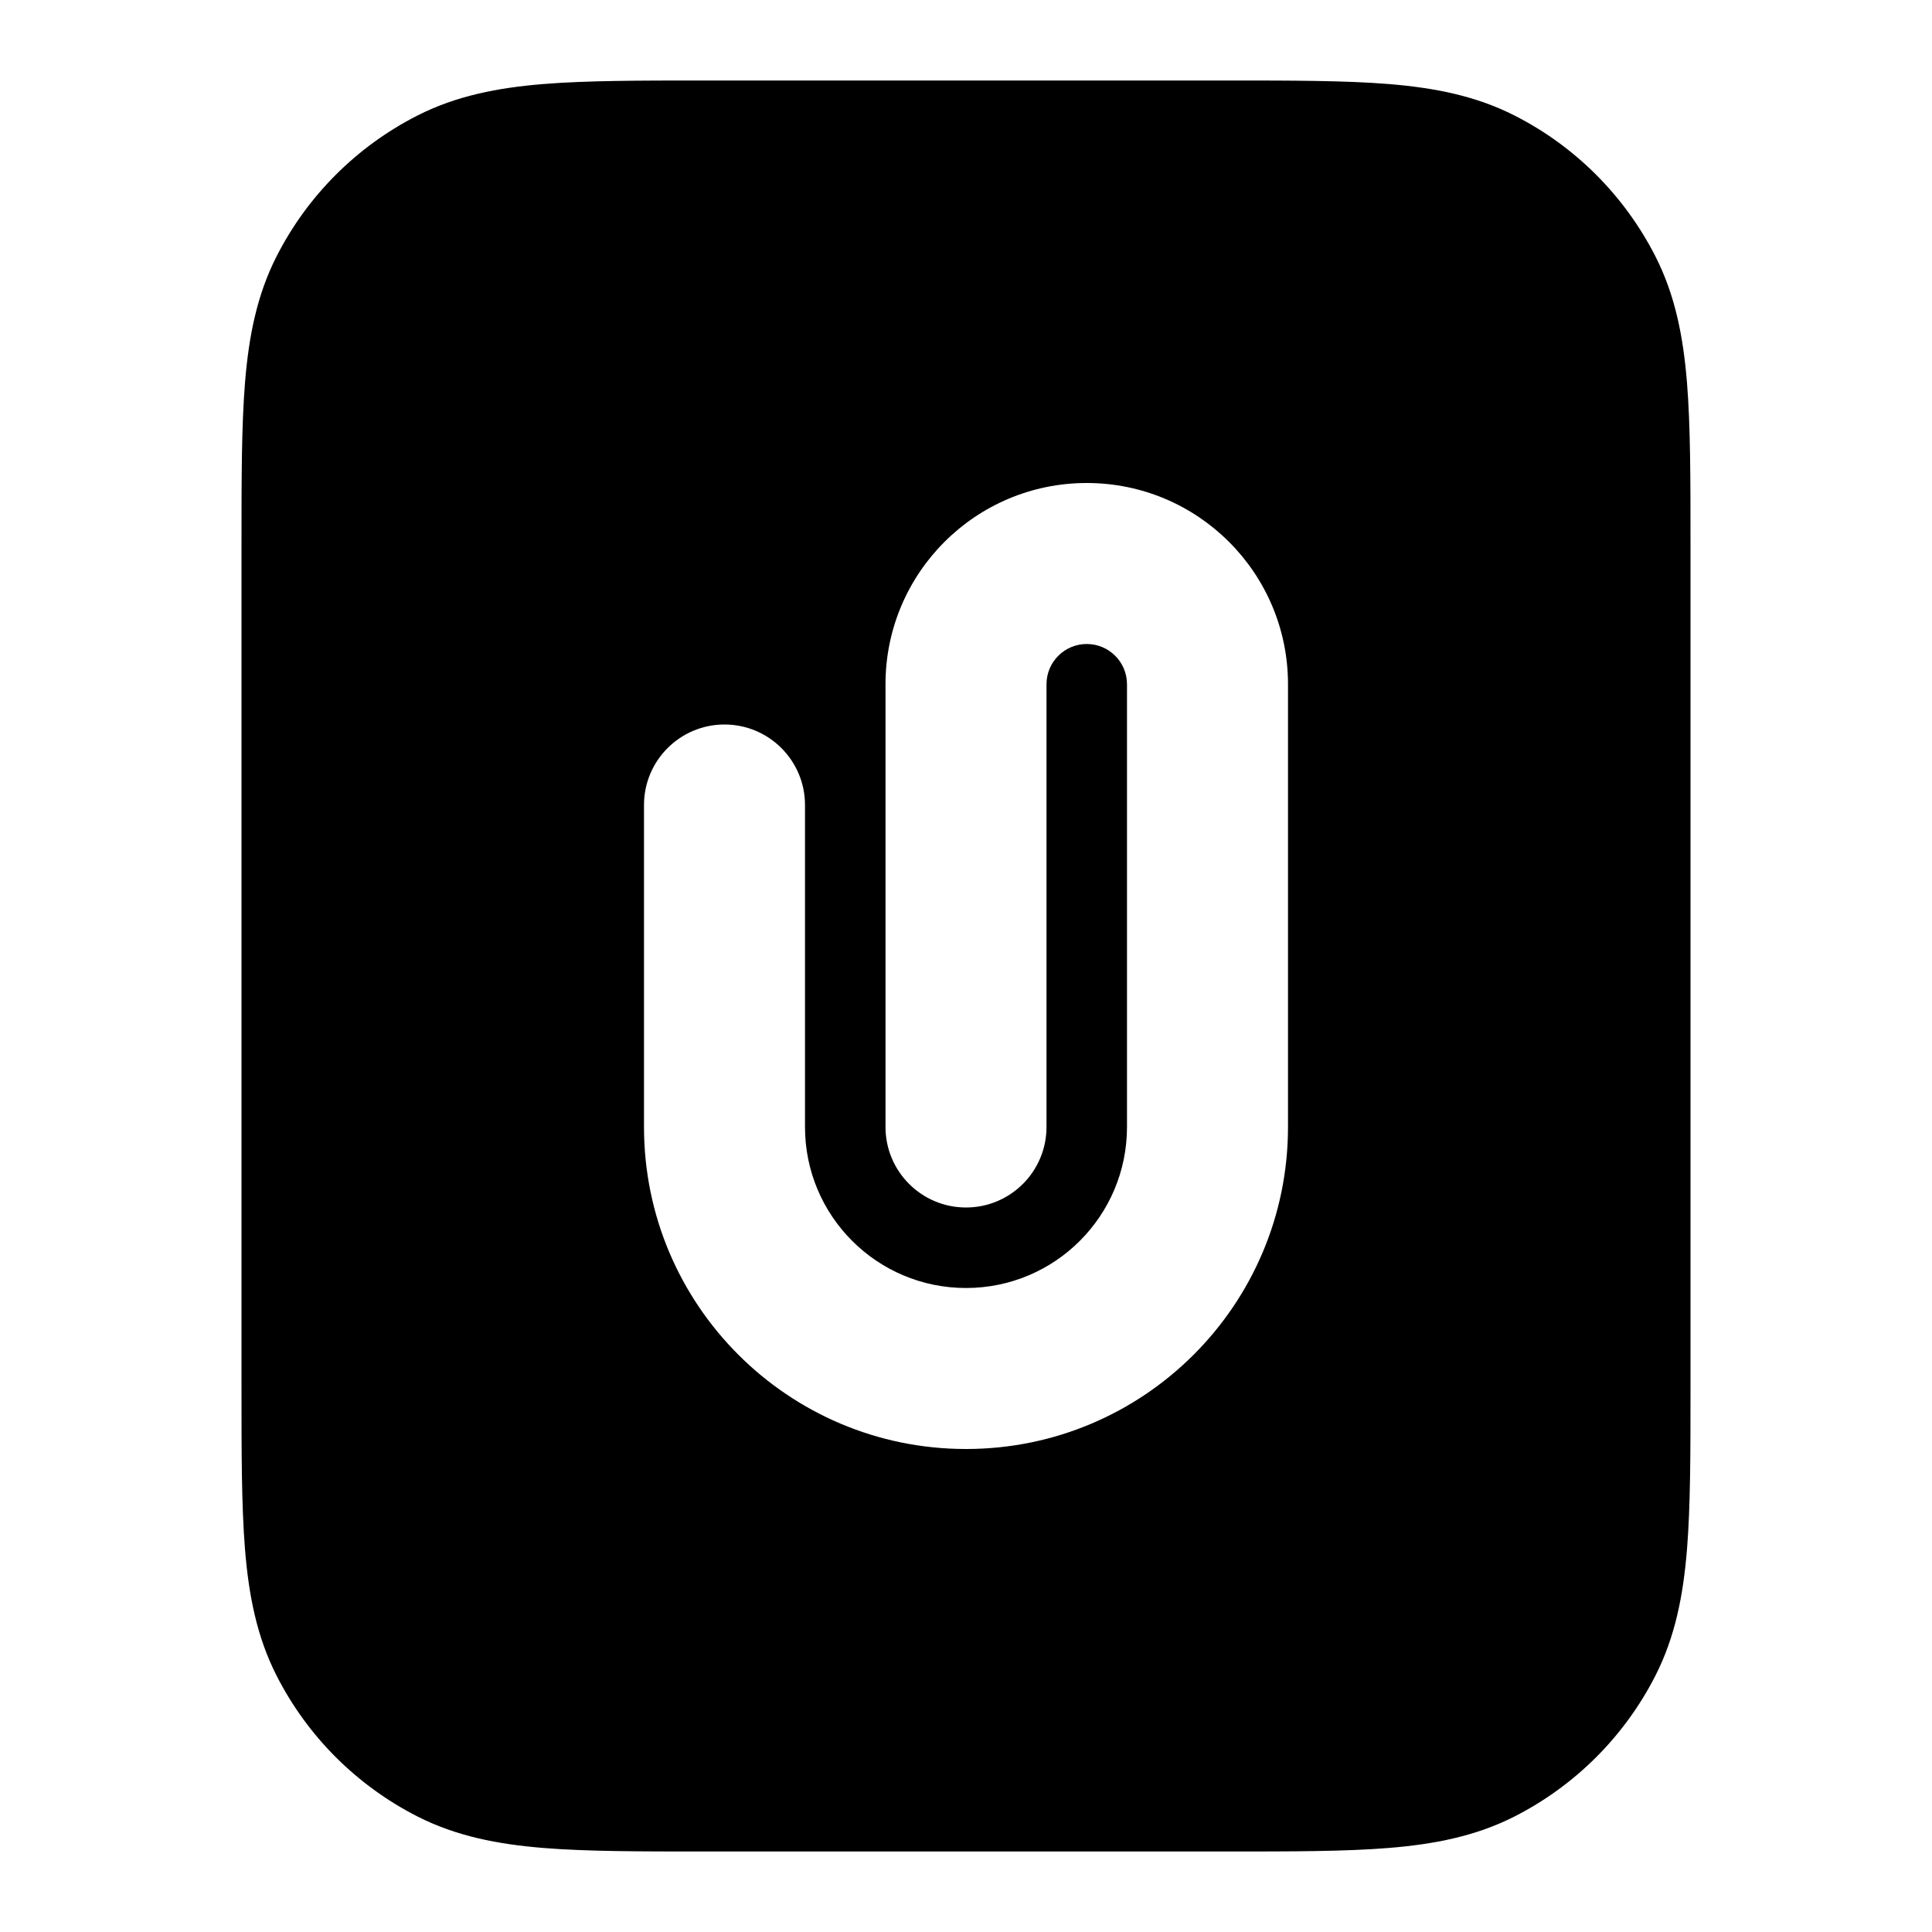<svg width="100%" height="100%" viewBox="0 0 24 24" fill="none" xmlns="http://www.w3.org/2000/svg">
<path fill-rule="evenodd" clip-rule="evenodd" d="M15.241 1H8.759C7.954 1 7.289 1 6.748 1.044C6.186 1.09 5.669 1.189 5.184 1.436C4.431 1.819 3.819 2.431 3.436 3.184C3.189 3.669 3.09 4.186 3.044 4.748C3 5.289 3 5.954 3 6.759V17.241C3 18.046 3 18.711 3.044 19.252C3.09 19.814 3.189 20.331 3.436 20.816C3.819 21.569 4.431 22.18 5.184 22.564C5.669 22.811 6.186 22.91 6.748 22.956C7.289 23 7.954 23 8.759 23H15.241C16.046 23 16.711 23 17.252 22.956C17.814 22.91 18.331 22.811 18.816 22.564C19.569 22.18 20.18 21.569 20.564 20.816C20.811 20.331 20.91 19.814 20.956 19.252C21 18.711 21 18.046 21 17.241V6.759C21 5.954 21 5.289 20.956 4.748C20.91 4.186 20.811 3.669 20.564 3.184C20.18 2.431 19.569 1.819 18.816 1.436C18.331 1.189 17.814 1.09 17.252 1.044C16.711 1 16.046 1 15.241 1ZM13 8.5C13 8.224 13.224 8 13.5 8C13.776 8 14 8.224 14 8.5V14C14 15.105 13.105 16 12 16C10.895 16 10 15.105 10 14V10C10 9.448 9.552 9 9 9C8.448 9 8 9.448 8 10V14C8 16.209 9.791 18 12 18C14.209 18 16 16.209 16 14V8.5C16 7.119 14.881 6 13.5 6C12.119 6 11 7.119 11 8.5V14C11 14.552 11.448 15 12 15C12.552 15 13 14.552 13 14V8.5Z" fill="currentColor"/>
</svg>
